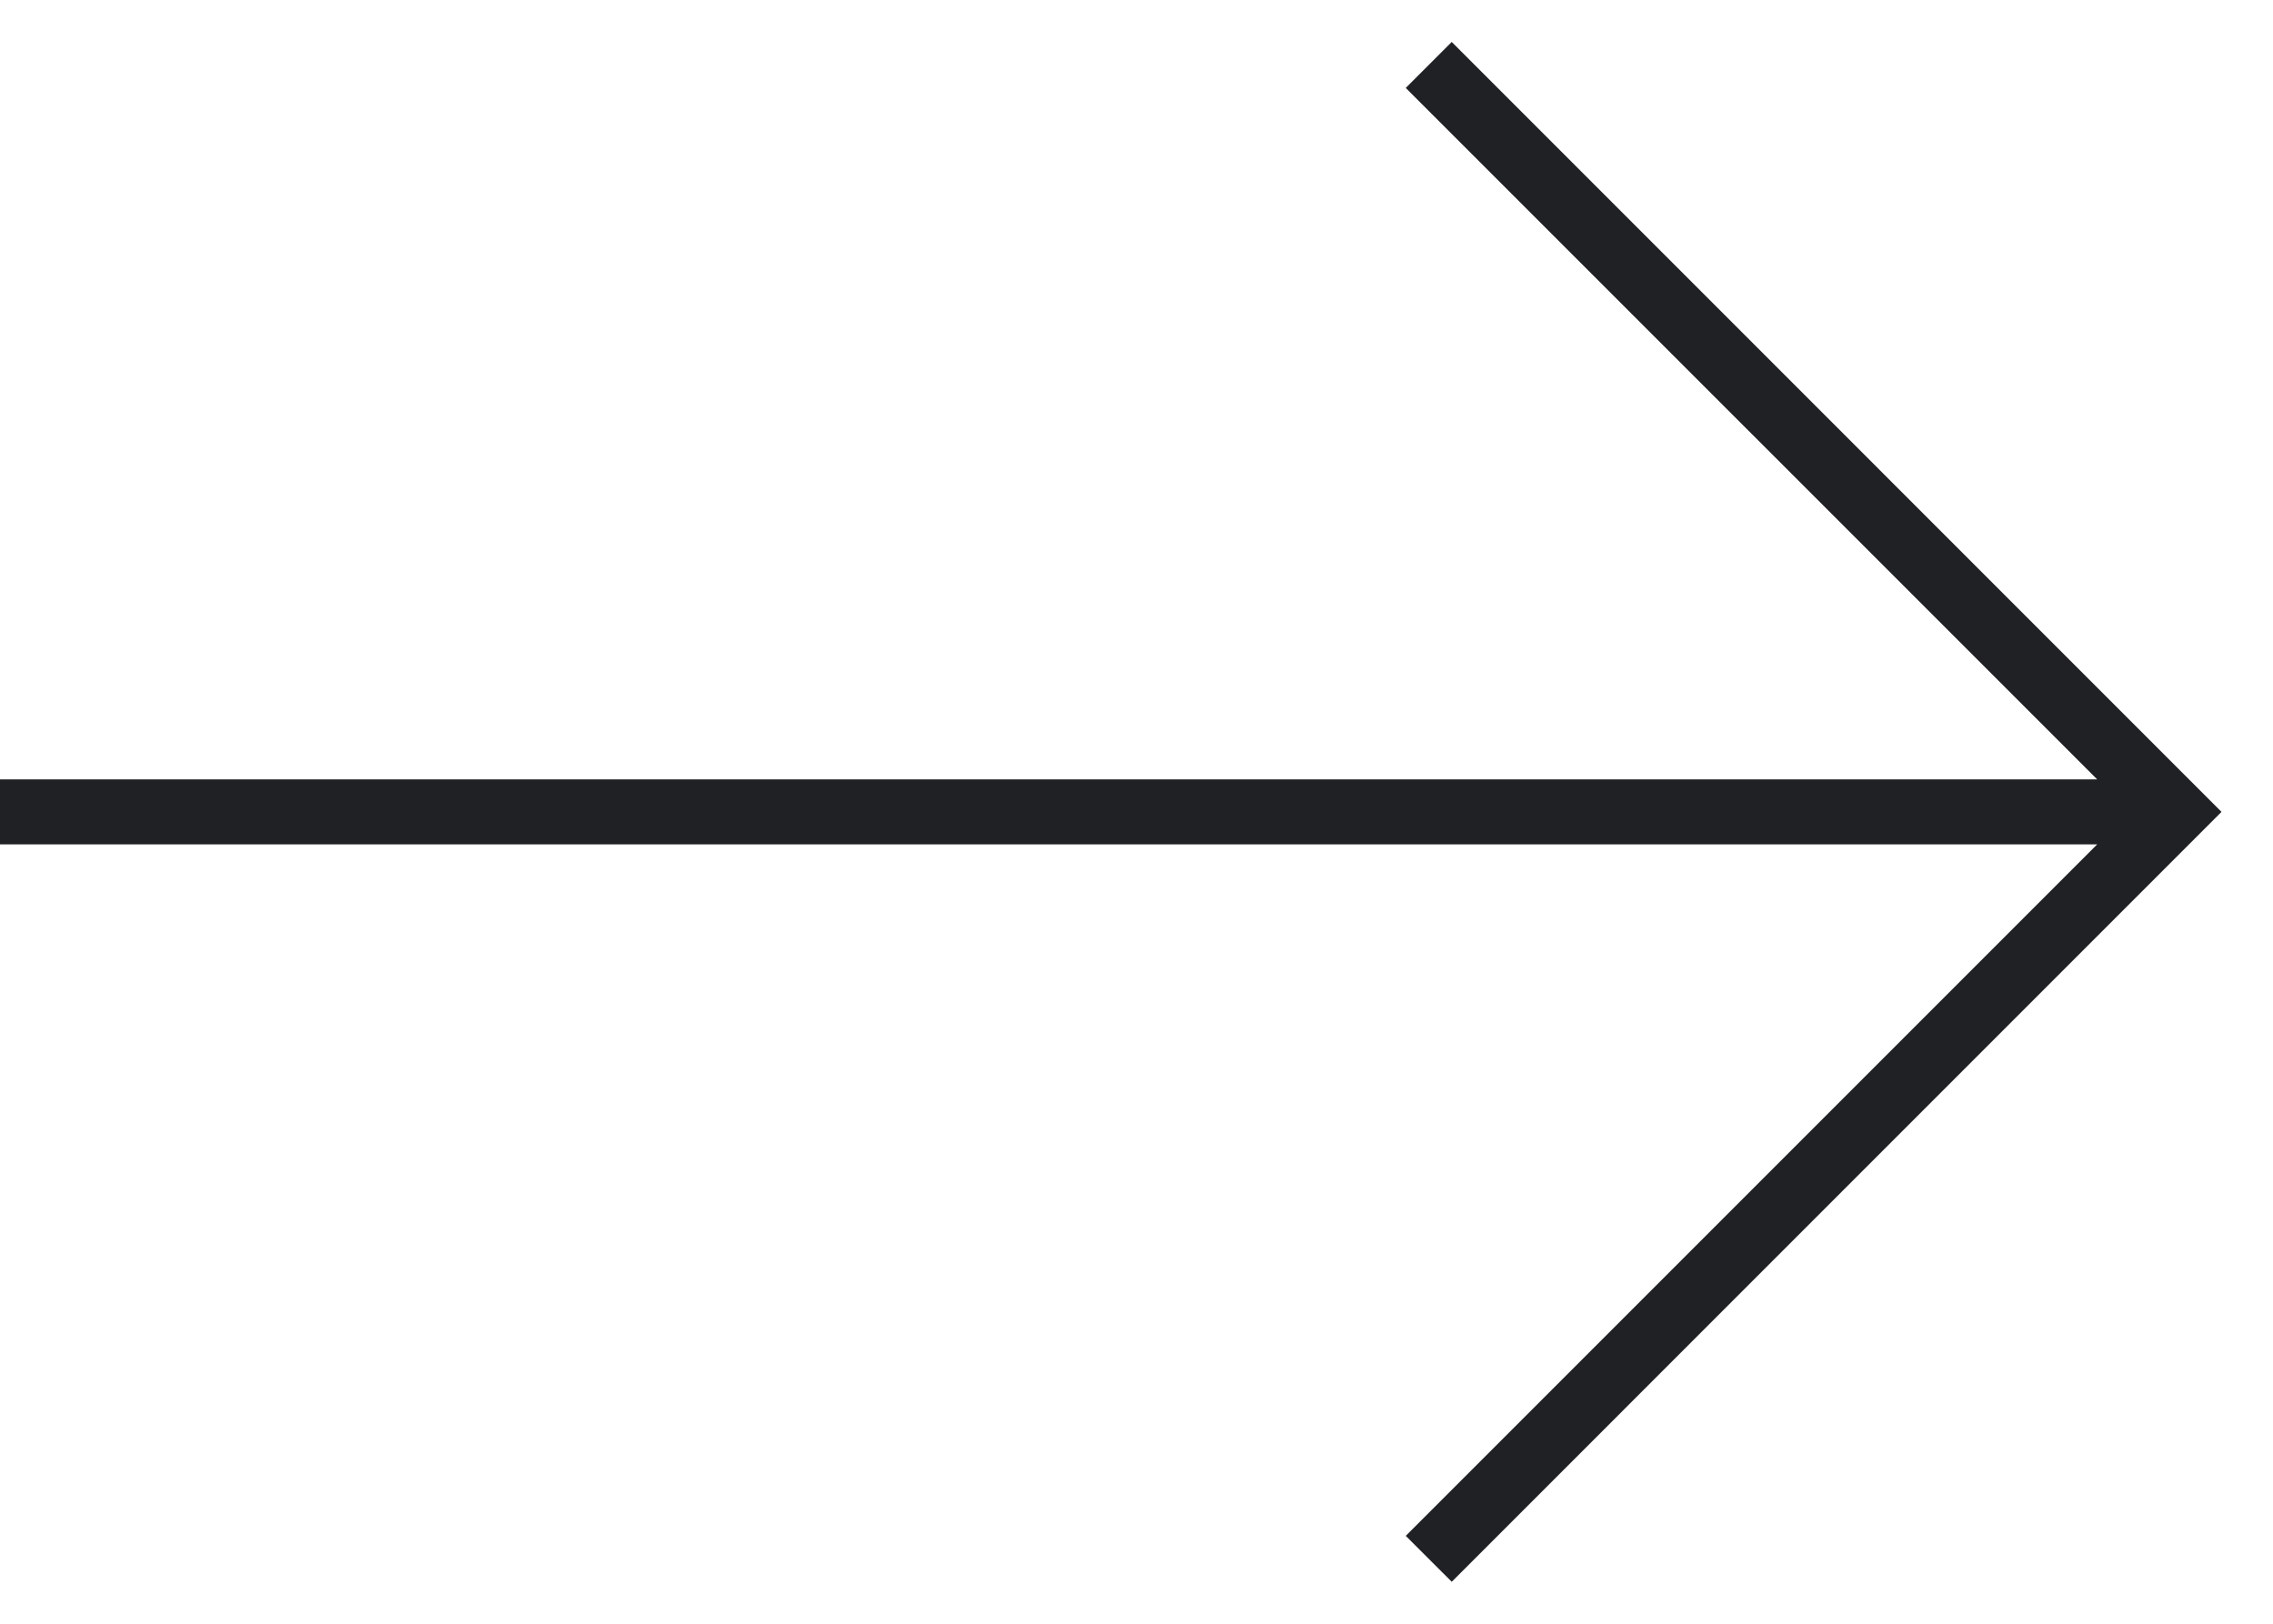 <svg width="35" height="25" fill="none" xmlns="http://www.w3.org/2000/svg"><path fill-rule="evenodd" clip-rule="evenodd" d="M32.293 12L21.646 1.354l.708-.708L34.207 12.5 22.354 24.354l-.708-.707L32.293 13H0v-1h32.293z" fill="#202124"/></svg>